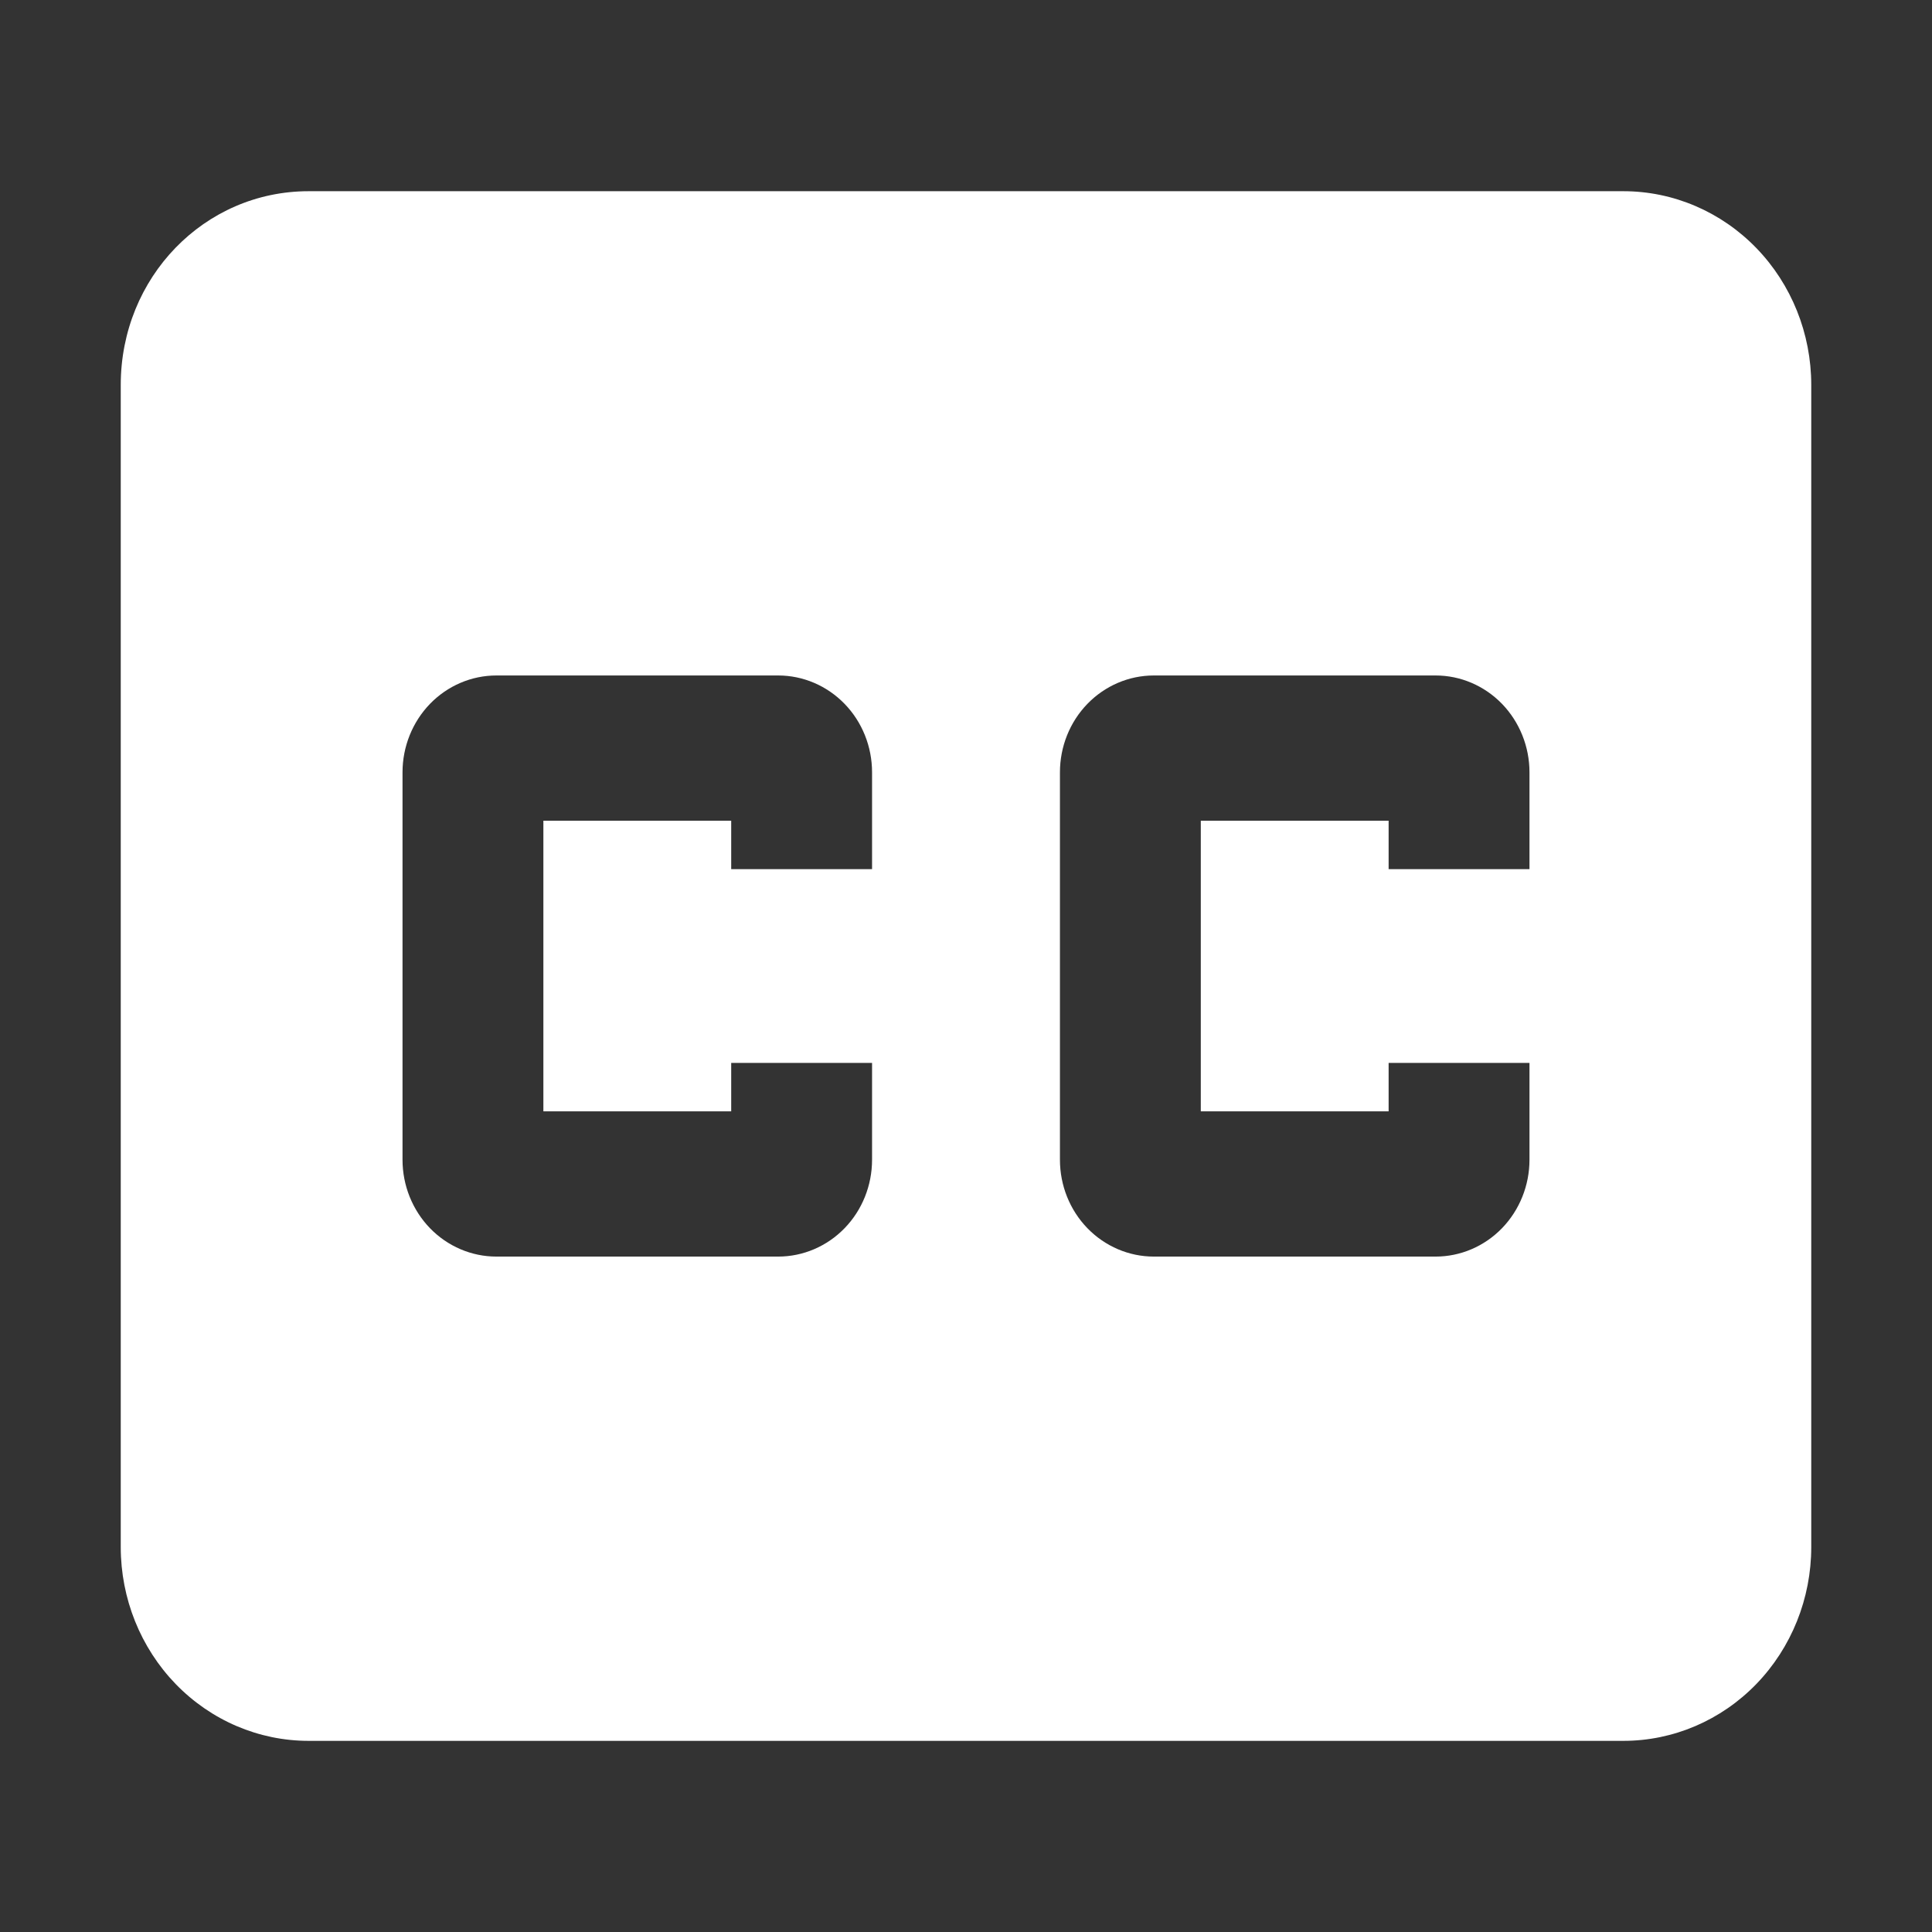<svg width="32" height="32" viewBox="0 0 32 32" fill="none" xmlns="http://www.w3.org/2000/svg">
<rect x="0" y="0" width="32" height="32" fill="#333333" stroke="none"/>
<path d="M25.333 14.396H23V13.594H19.889V18.407H23V17.605H25.333V19.209C25.333 19.634 25.169 20.042 24.878 20.343C24.586 20.644 24.19 20.813 23.778 20.813H19.111C18.699 20.813 18.303 20.644 18.011 20.343C17.719 20.042 17.556 19.634 17.556 19.209V12.792C17.556 12.367 17.719 11.959 18.011 11.658C18.303 11.357 18.699 11.188 19.111 11.188H23.778C24.19 11.188 24.586 11.357 24.878 11.658C25.169 11.959 25.333 12.367 25.333 12.792M14.444 14.396H12.111V13.594H9V18.407H12.111V17.605H14.444V19.209C14.444 19.634 14.281 20.042 13.989 20.343C13.697 20.644 13.301 20.813 12.889 20.813H8.222C7.81 20.813 7.414 20.644 7.122 20.343C6.831 20.042 6.667 19.634 6.667 19.209V12.792C6.667 12.367 6.831 11.959 7.122 11.658C7.414 11.357 7.81 11.188 8.222 11.188H12.889C13.301 11.188 13.697 11.357 13.989 11.658C14.281 11.959 14.444 12.367 14.444 12.792M26.889 3.167H5.111C3.384 3.167 2 4.595 2 6.375V25.625C2 26.476 2.328 27.292 2.911 27.894C3.495 28.496 4.286 28.834 5.111 28.834H26.889C27.714 28.834 28.505 28.496 29.089 27.894C29.672 27.292 30 26.476 30 25.625V6.375C30 5.524 29.672 4.708 29.089 4.107C28.505 3.505 27.714 3.167 26.889 3.167Z" fill="white"/>
</svg>
